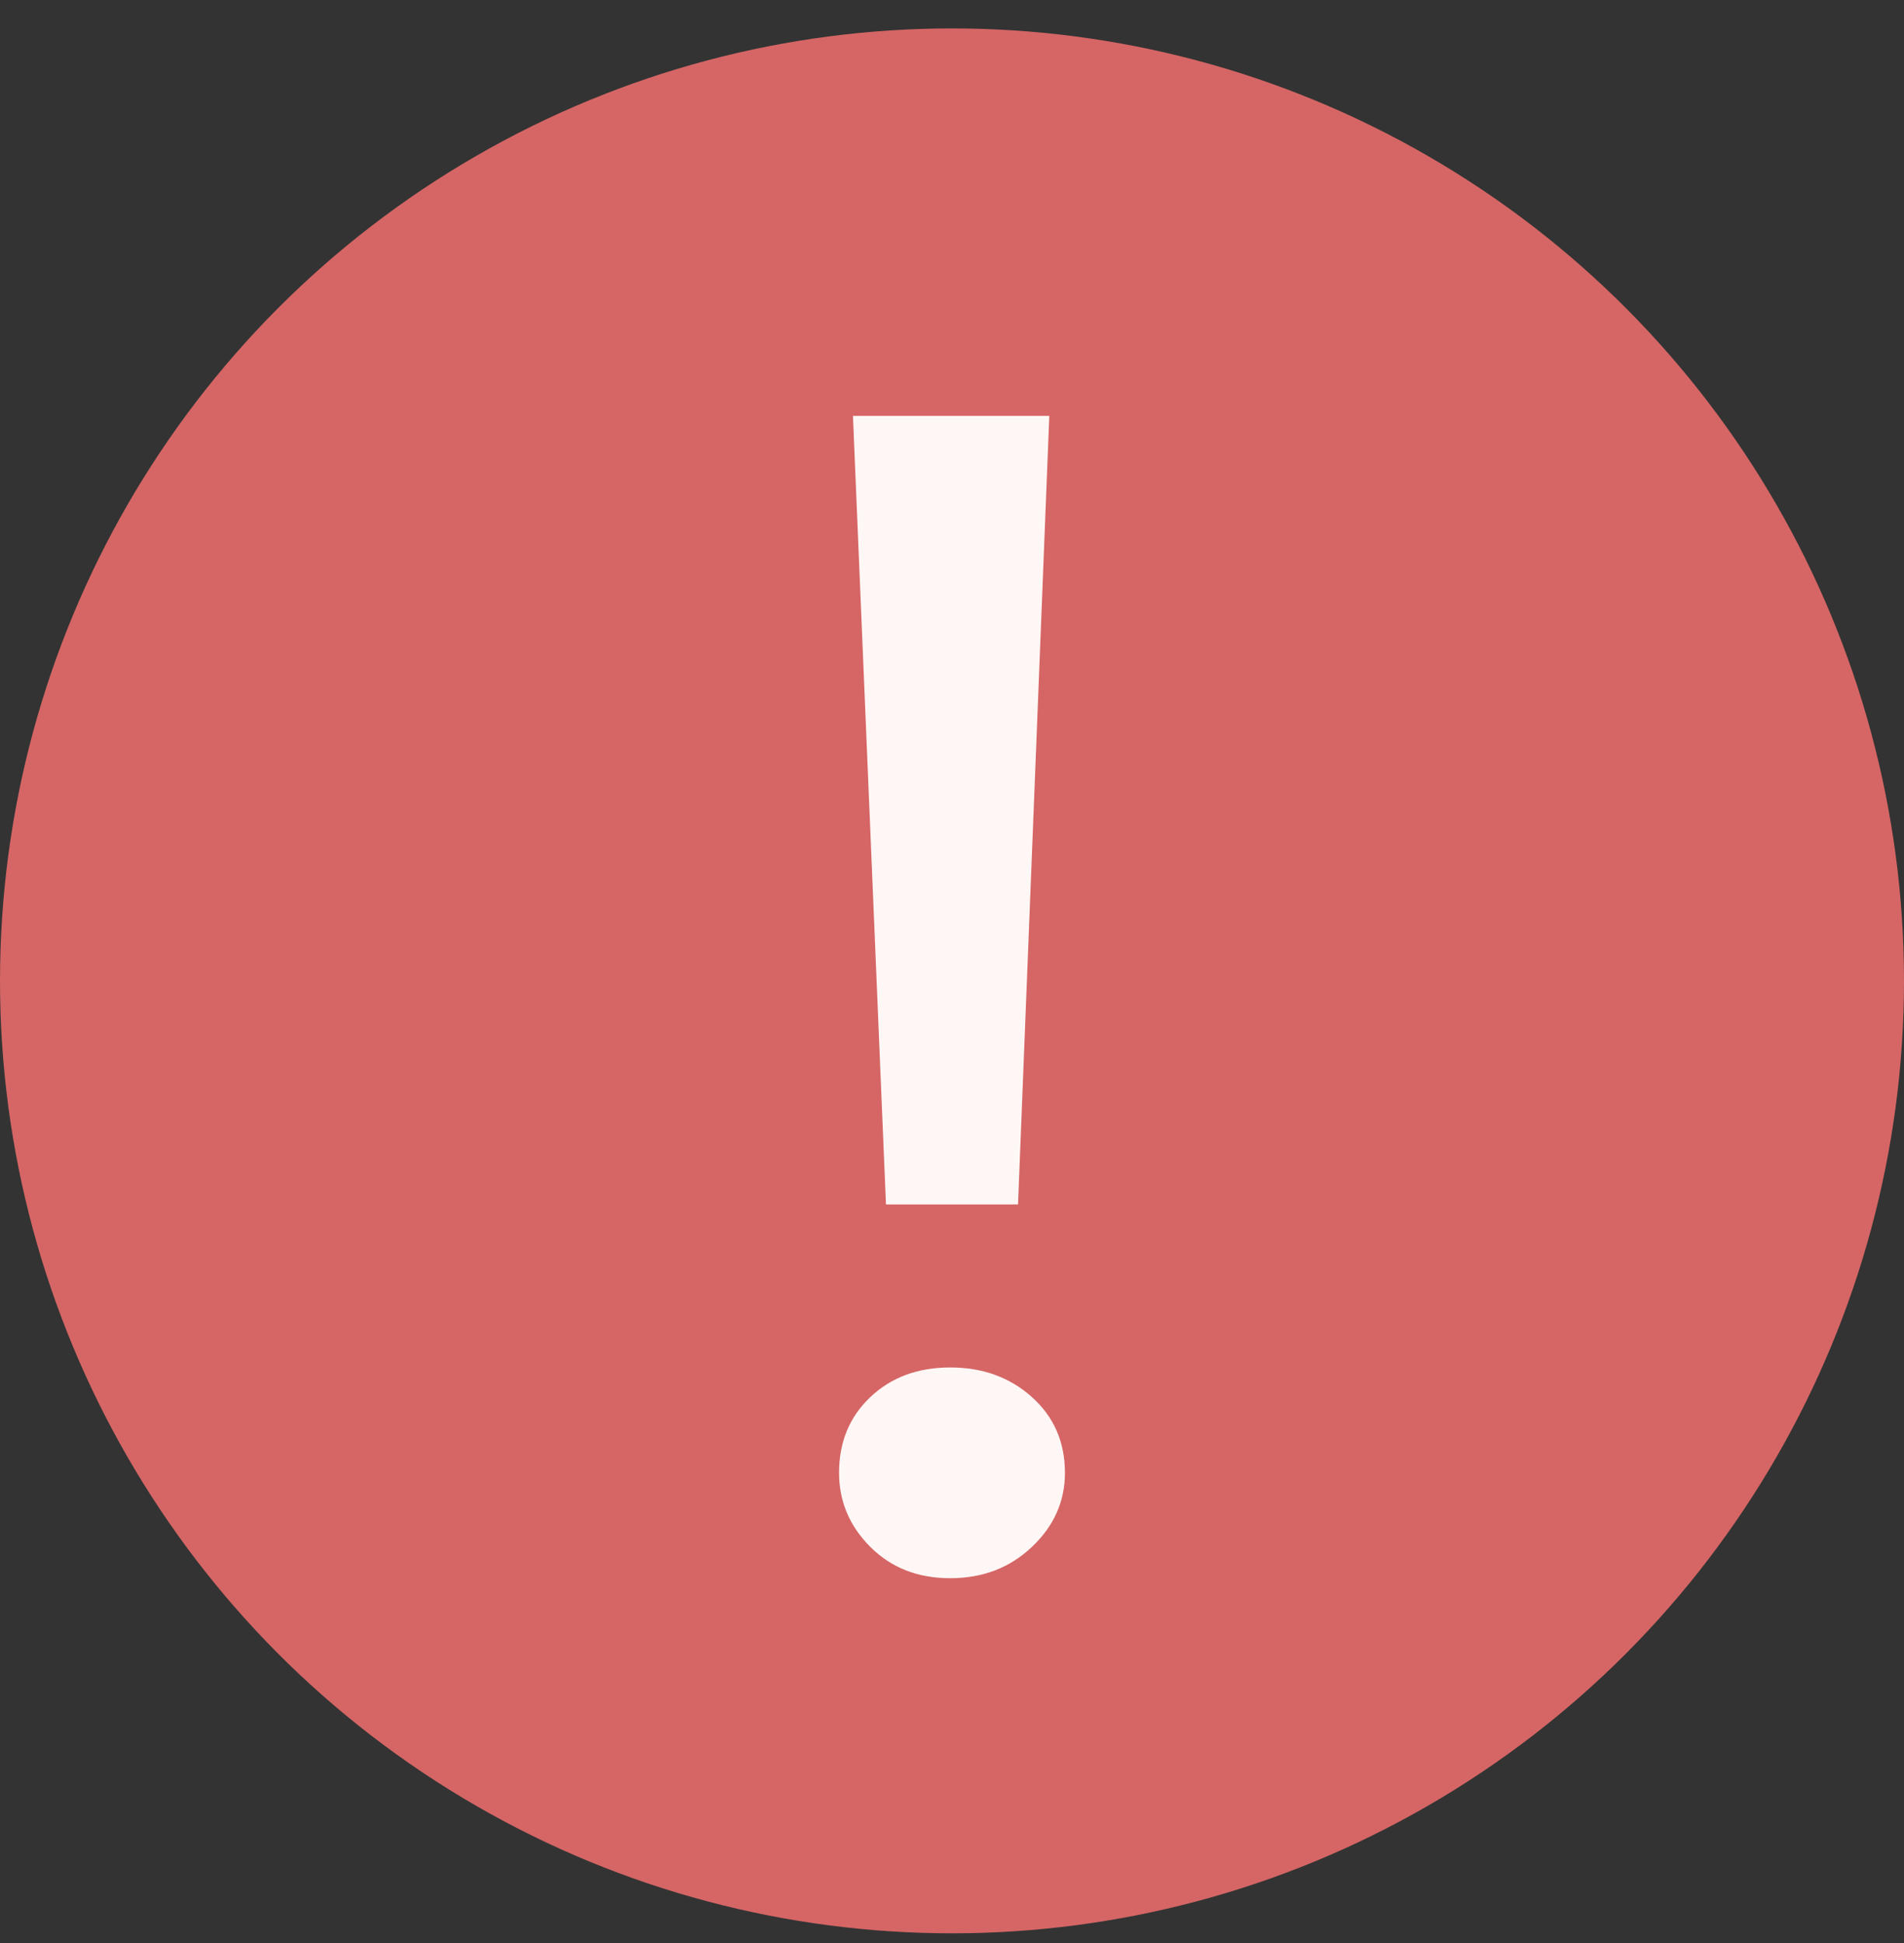 <svg width="50" height="51" viewBox="0 0 50 51" fill="none" xmlns="http://www.w3.org/2000/svg">
<rect x="0" y="0" width="50" height="51" fill="#333333" stroke="none"/>
<circle cx="25" cy="25.746" r="25" fill="#D56665"/>
<path d="M26.734 31.615L27.555 10.916H22.399L23.266 31.615H26.734ZM24.954 41.425C25.806 41.425 26.521 41.151 27.099 40.603C27.677 40.056 27.966 39.408 27.966 38.659C27.966 37.852 27.677 37.19 27.099 36.671C26.521 36.153 25.806 35.893 24.954 35.893C24.102 35.893 23.403 36.153 22.855 36.671C22.308 37.19 22.034 37.852 22.034 38.659C22.034 39.408 22.308 40.056 22.855 40.603C23.403 41.151 24.102 41.425 24.954 41.425Z" fill="#FFF7F5"/>
</svg>
